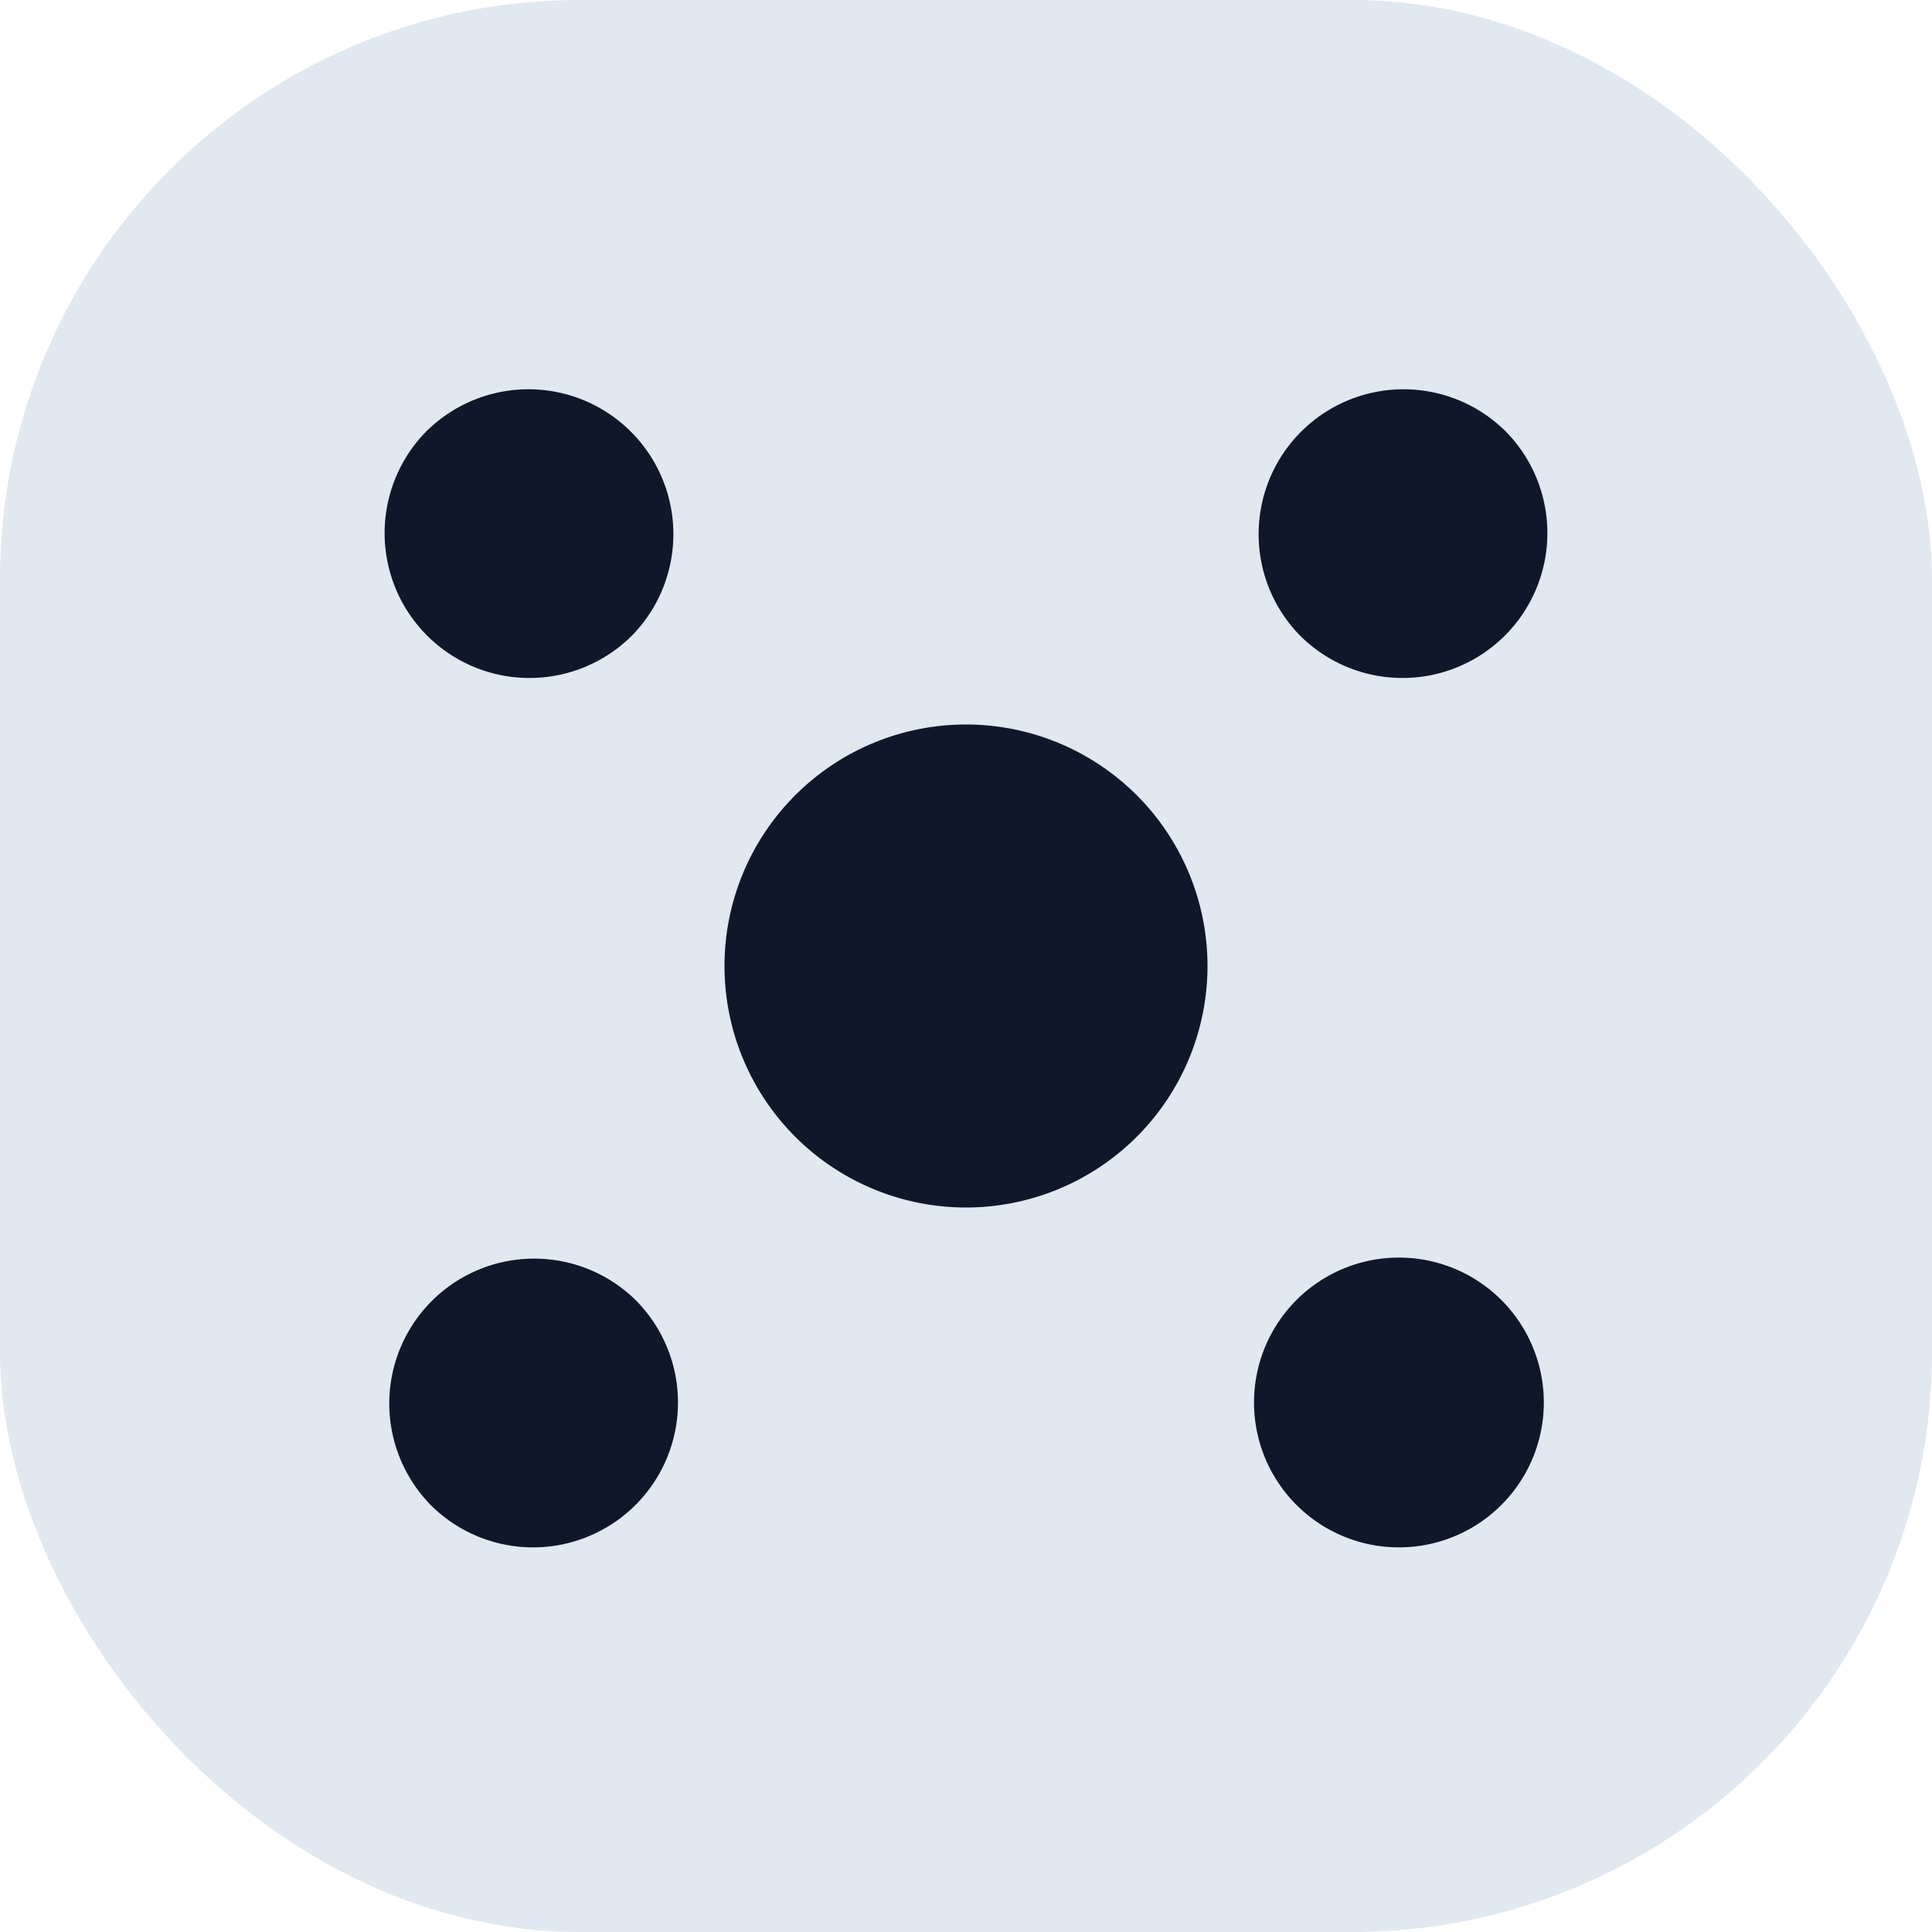 <svg width="40" height="40" fill="none" xmlns="http://www.w3.org/2000/svg"><rect width="40" height="40" rx="12" fill="#E2E8F0"/><path fill-rule="evenodd" clip-rule="evenodd" d="M20 15a5 5 0 1 0 0 10 5 5 0 0 0 0-10ZM8.879 8.879a3 3 0 1 0 4.242 4.242A3 3 0 0 0 8.88 8.88ZM31.121 31.121a3 3 0 1 1-4.242-4.242 3 3 0 0 1 4.242 4.242ZM31.121 8.879a3 3 0 1 1-4.242 4.242A3 3 0 0 1 31.12 8.88ZM8.879 31.121a3 3 0 1 0 4.242-4.242A3 3 0 0 0 8.88 31.12Z" fill="#0F172A"/></svg>